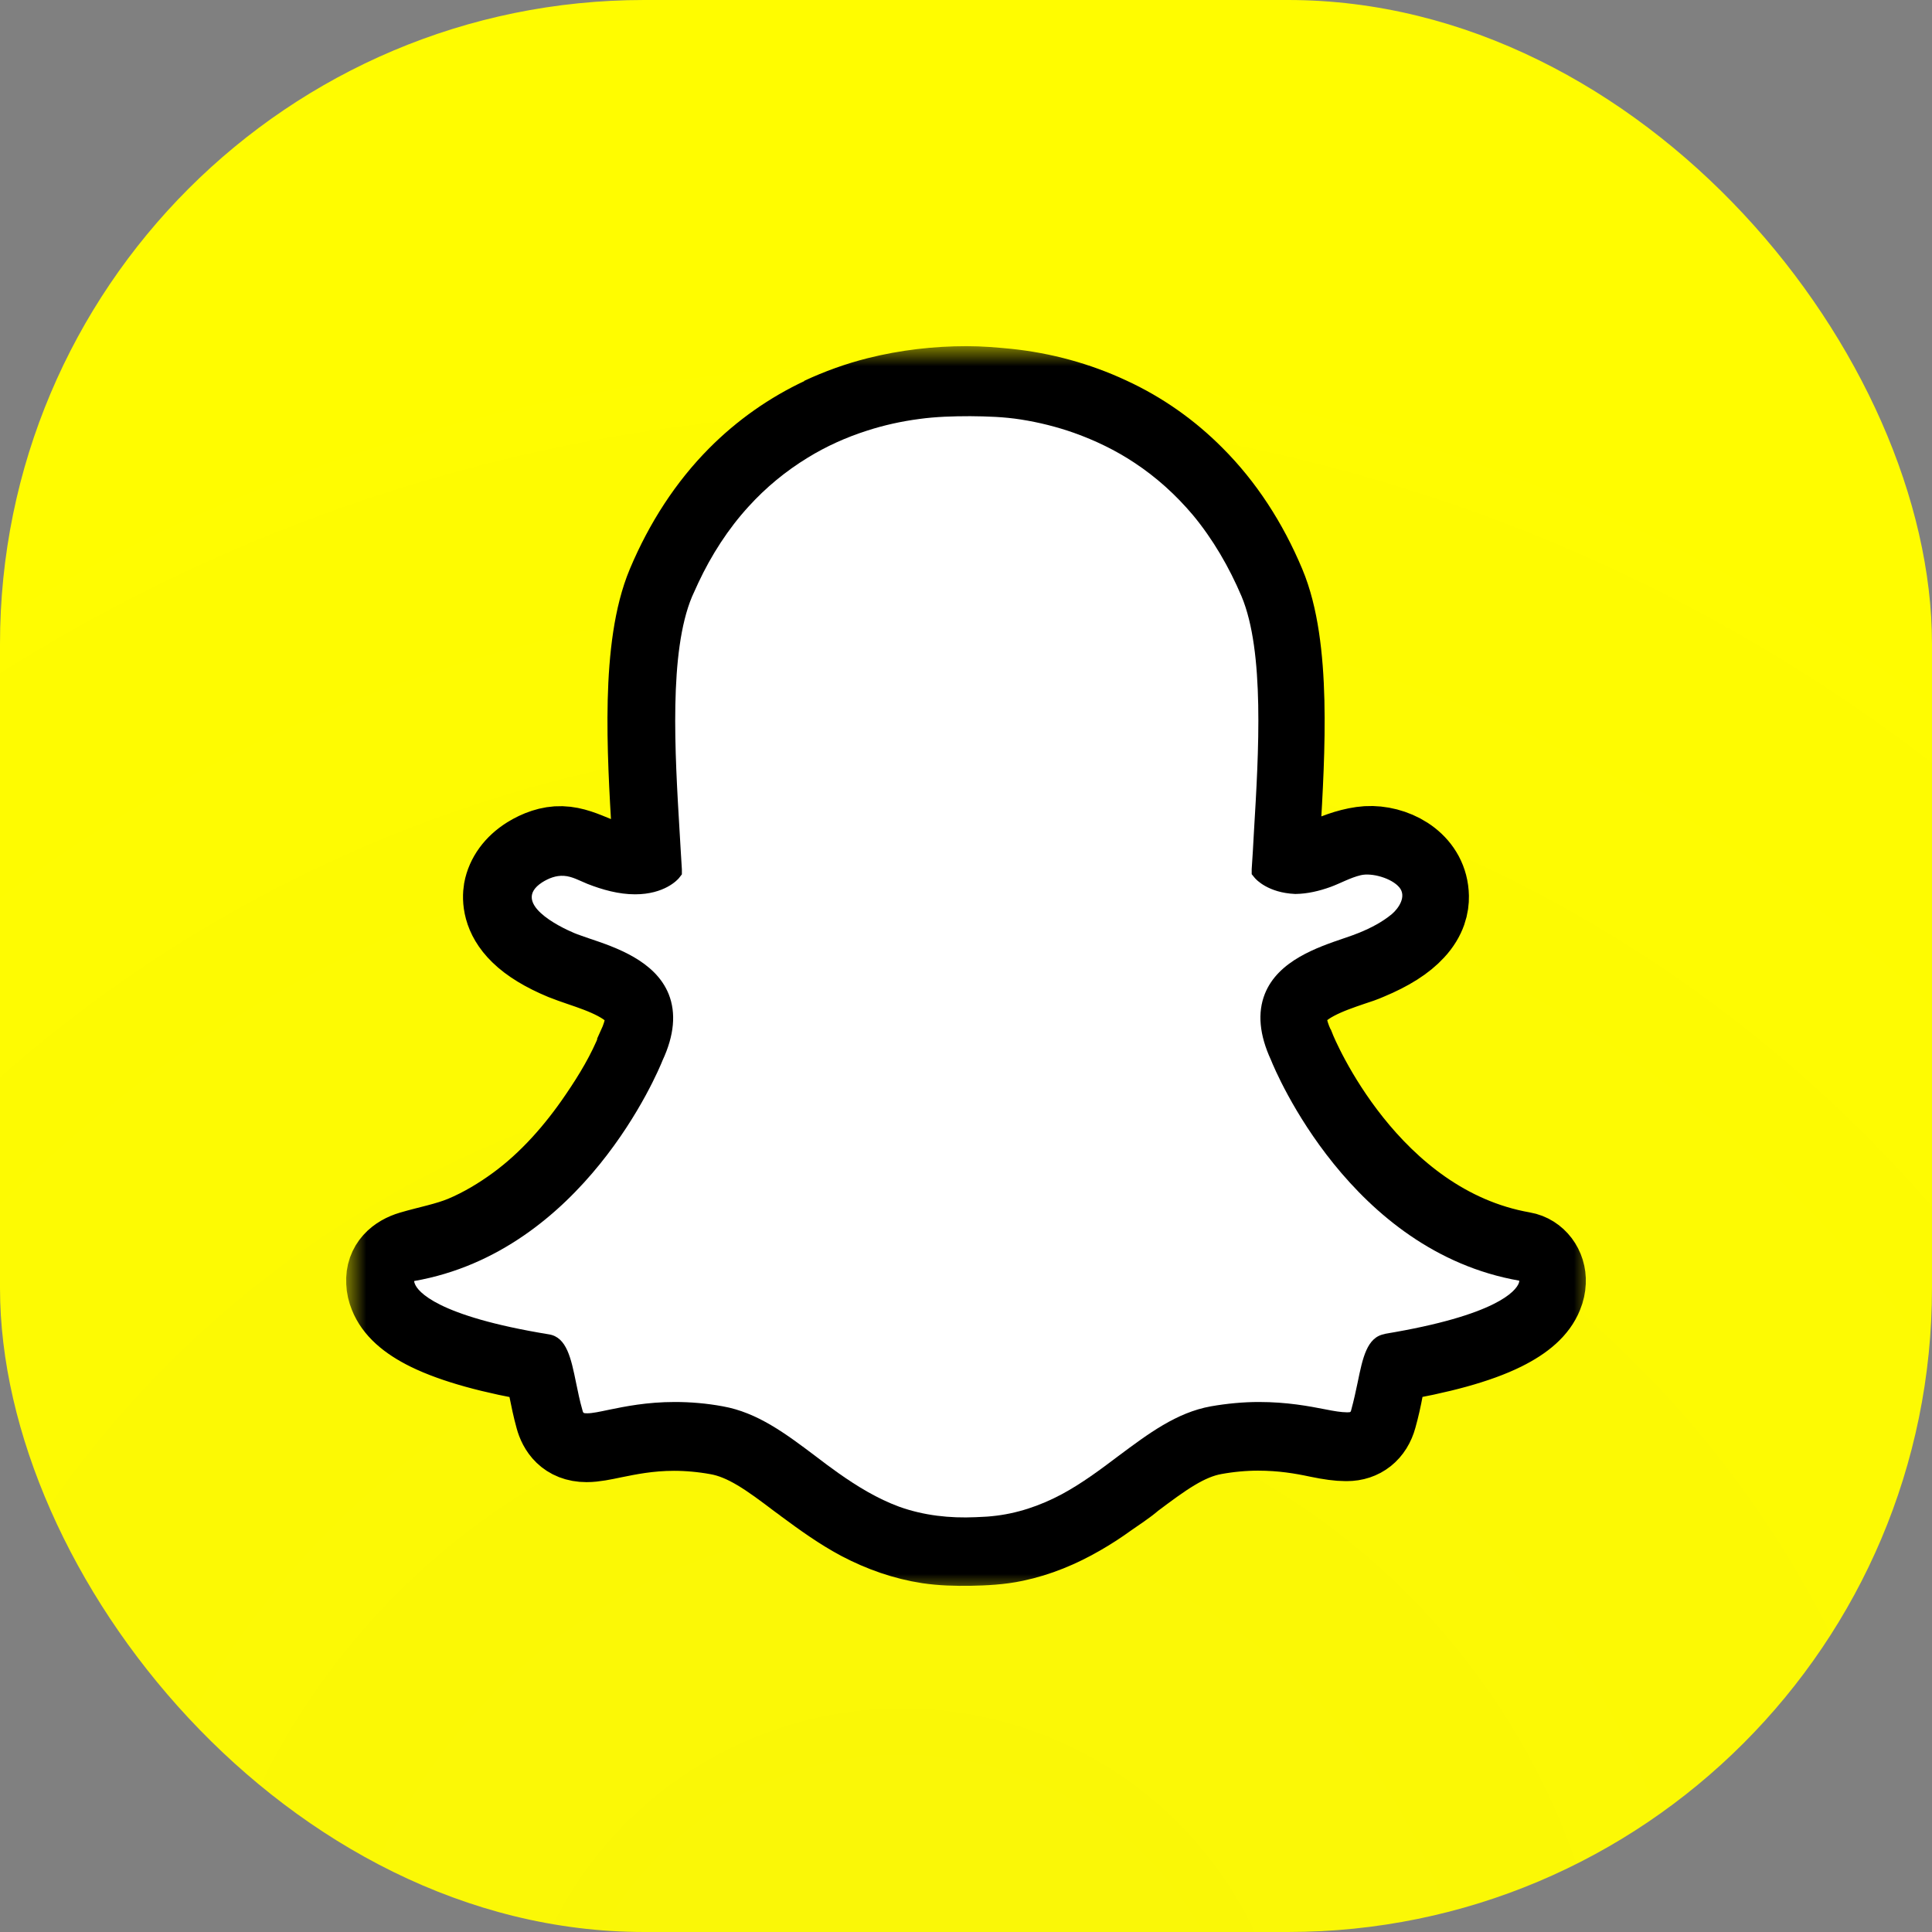 <svg width="48" height="48" viewBox="0 0 48 48" fill="none" xmlns="http://www.w3.org/2000/svg">
<rect x="0" y="0" width="48" height="48" fill="#808080" stroke="none"/>
<rect width="48" height="48" rx="16" fill="url(#paint0_radial_128_3695)"/>
<mask id="path-2-outside-1_128_3695" maskUnits="userSpaceOnUse" x="8.6" y="8.6" width="31" height="31" fill="black">
<rect fill="white" x="8.6" y="8.6" width="31" height="31"/>
<path d="M17.186 14.819C17.236 14.703 17.287 14.588 17.341 14.476C17.668 13.783 18.084 13.134 18.593 12.577C19.028 12.102 19.518 11.693 20.058 11.367C20.521 11.086 21.018 10.859 21.535 10.694C21.955 10.558 22.387 10.463 22.826 10.405C23.246 10.351 23.67 10.331 24.097 10.335C24.521 10.343 24.937 10.356 25.353 10.418C25.804 10.488 26.251 10.599 26.682 10.752C27.203 10.938 27.709 11.181 28.175 11.491C28.715 11.846 29.205 12.288 29.629 12.792C30.131 13.39 30.531 14.08 30.838 14.811C31.417 16.186 31.266 18.675 31.145 20.674C31.126 20.992 31.11 21.297 31.095 21.59V21.714L31.165 21.809C31.196 21.846 31.499 22.177 32.164 22.206H32.183C32.475 22.201 32.762 22.131 33.042 22.032C33.295 21.941 33.54 21.801 33.796 21.739C34.072 21.673 34.566 21.813 34.757 22.044C34.939 22.267 34.737 22.561 34.57 22.705C34.329 22.907 34.049 23.048 33.761 23.168C33.66 23.209 33.532 23.25 33.384 23.304C32.731 23.523 31.744 23.857 31.413 24.687C31.227 25.158 31.277 25.707 31.565 26.33C31.682 26.623 33.547 31.078 37.734 31.814C37.734 31.834 37.73 31.855 37.719 31.884C37.649 32.061 37.194 32.676 34.387 33.135C33.944 33.209 33.839 33.729 33.715 34.34C33.668 34.559 33.625 34.778 33.559 35.005C33.54 35.075 33.536 35.079 33.47 35.079H33.439C33.314 35.079 33.124 35.05 32.906 35.005C32.51 34.922 31.961 34.823 31.262 34.823C30.873 34.823 30.473 34.856 30.068 34.931C29.209 35.084 28.509 35.608 27.771 36.165C27.316 36.508 26.861 36.847 26.364 37.115C25.819 37.408 25.236 37.602 24.63 37.66C24.494 37.672 24.358 37.676 24.226 37.685C23.58 37.709 22.935 37.644 22.325 37.425C21.784 37.226 21.287 36.925 20.816 36.591C20.622 36.454 20.431 36.31 20.241 36.165C19.498 35.612 18.799 35.084 17.944 34.931C17.539 34.861 17.139 34.823 16.75 34.823C16.054 34.823 15.506 34.935 15.11 35.017C14.892 35.063 14.701 35.104 14.577 35.104C14.476 35.104 14.472 35.1 14.453 35.017C14.387 34.79 14.344 34.567 14.297 34.349C14.173 33.737 14.064 33.213 13.625 33.143C10.814 32.681 10.363 32.065 10.293 31.892C10.282 31.863 10.278 31.842 10.274 31.818C14.464 31.087 16.326 26.632 16.447 26.334C16.735 25.715 16.785 25.162 16.599 24.691C16.268 23.861 15.281 23.531 14.628 23.308C14.476 23.258 14.348 23.213 14.251 23.172C13.866 23.011 12.68 22.42 13.45 21.916C13.617 21.809 13.8 21.739 13.994 21.751C14.2 21.764 14.383 21.871 14.577 21.95C14.954 22.102 15.358 22.21 15.763 22.21C16.49 22.21 16.816 21.85 16.851 21.809L16.929 21.714V21.59C16.91 21.297 16.894 20.988 16.875 20.674C16.758 18.671 16.61 16.19 17.182 14.815L17.186 14.819ZM20.428 10.364C19.642 10.731 18.935 11.231 18.328 11.842C17.602 12.573 17.011 13.477 16.571 14.522C15.926 16.058 16.078 18.638 16.202 20.715C16.214 20.942 16.229 21.173 16.241 21.4C16.148 21.446 15.992 21.495 15.767 21.495C15.428 21.495 15.094 21.396 14.783 21.268C14.511 21.157 14.243 21.037 13.947 21.029C13.664 21.02 13.372 21.128 13.127 21.281C12.793 21.491 12.579 21.784 12.517 22.115C12.482 22.329 12.482 22.759 12.929 23.192C13.174 23.432 13.535 23.651 14.002 23.845C14.122 23.894 14.27 23.944 14.422 23.997C14.958 24.179 15.763 24.452 15.977 24.976C16.082 25.244 16.035 25.591 15.837 26.021C15.837 26.029 15.829 26.041 15.825 26.054C15.584 26.661 15.242 27.23 14.88 27.759C14.317 28.589 13.64 29.357 12.847 29.939C12.431 30.244 11.988 30.509 11.518 30.707C11.098 30.88 10.651 30.959 10.219 31.087C9.87 31.19 9.578 31.434 9.601 31.859C9.605 31.966 9.629 32.069 9.671 32.173C9.807 32.515 10.126 32.804 10.647 33.06C11.281 33.37 12.229 33.634 13.465 33.841C13.528 33.969 13.594 34.287 13.636 34.501C13.683 34.733 13.73 34.968 13.8 35.22C13.873 35.492 14.072 35.823 14.573 35.823C14.764 35.823 14.981 35.777 15.234 35.724C15.607 35.649 16.113 35.542 16.746 35.542C17.096 35.542 17.462 35.575 17.827 35.641C18.531 35.765 19.141 36.219 19.845 36.752C19.907 36.797 19.965 36.838 20.023 36.884C20.459 37.206 20.902 37.524 21.376 37.776C21.909 38.056 22.476 38.255 23.063 38.345C23.405 38.395 23.744 38.403 24.086 38.399C24.463 38.391 24.84 38.374 25.205 38.296C25.78 38.176 26.325 37.949 26.838 37.652C27.075 37.516 27.304 37.367 27.526 37.206C27.736 37.057 27.961 36.917 28.156 36.748C28.863 36.219 29.47 35.761 30.173 35.637C30.539 35.571 30.904 35.538 31.254 35.538C31.86 35.538 32.339 35.62 32.766 35.711C33.046 35.769 33.264 35.798 33.431 35.798H33.462C33.827 35.798 34.099 35.583 34.201 35.207C34.27 34.96 34.321 34.728 34.364 34.493C34.407 34.291 34.473 33.965 34.539 33.837C35.775 33.63 36.72 33.37 37.353 33.056C37.87 32.8 38.193 32.511 38.329 32.169C38.372 32.065 38.395 31.958 38.399 31.855C38.418 31.487 38.173 31.165 37.835 31.107C33.983 30.43 32.245 26.227 32.175 26.049C32.167 26.037 32.164 26.025 32.16 26.017C31.961 25.591 31.915 25.24 32.024 24.972C32.234 24.448 33.042 24.175 33.575 23.993C33.73 23.944 33.874 23.894 33.995 23.84C34.519 23.622 34.896 23.382 35.145 23.11C35.444 22.788 35.499 22.478 35.495 22.272C35.48 21.475 34.741 21.041 34.084 21.025C33.765 21.016 33.373 21.136 33.081 21.26C32.789 21.384 32.475 21.479 32.156 21.495C31.969 21.487 31.841 21.446 31.759 21.404C31.771 21.215 31.783 21.016 31.794 20.814L31.802 20.723C31.923 18.646 32.078 16.062 31.433 14.526C30.994 13.477 30.399 12.569 29.668 11.838C29.058 11.223 28.35 10.723 27.561 10.36C26.756 9.984 25.897 9.753 25.026 9.662C24.692 9.629 24.35 9.6 24.016 9.6C23.281 9.6 22.523 9.687 21.804 9.868C21.326 9.988 20.855 10.157 20.404 10.368L20.428 10.364Z"/>
</mask>
<path d="M17.186 14.819C17.236 14.703 17.287 14.588 17.341 14.476C17.668 13.783 18.084 13.134 18.593 12.577C19.028 12.102 19.518 11.693 20.058 11.367C20.521 11.086 21.018 10.859 21.535 10.694C21.955 10.558 22.387 10.463 22.826 10.405C23.246 10.351 23.67 10.331 24.097 10.335C24.521 10.343 24.937 10.356 25.353 10.418C25.804 10.488 26.251 10.599 26.682 10.752C27.203 10.938 27.709 11.181 28.175 11.491C28.715 11.846 29.205 12.288 29.629 12.792C30.131 13.39 30.531 14.08 30.838 14.811C31.417 16.186 31.266 18.675 31.145 20.674C31.126 20.992 31.11 21.297 31.095 21.59V21.714L31.165 21.809C31.196 21.846 31.499 22.177 32.164 22.206H32.183C32.475 22.201 32.762 22.131 33.042 22.032C33.295 21.941 33.54 21.801 33.796 21.739C34.072 21.673 34.566 21.813 34.757 22.044C34.939 22.267 34.737 22.561 34.57 22.705C34.329 22.907 34.049 23.048 33.761 23.168C33.66 23.209 33.532 23.25 33.384 23.304C32.731 23.523 31.744 23.857 31.413 24.687C31.227 25.158 31.277 25.707 31.565 26.33C31.682 26.623 33.547 31.078 37.734 31.814C37.734 31.834 37.73 31.855 37.719 31.884C37.649 32.061 37.194 32.676 34.387 33.135C33.944 33.209 33.839 33.729 33.715 34.34C33.668 34.559 33.625 34.778 33.559 35.005C33.54 35.075 33.536 35.079 33.47 35.079H33.439C33.314 35.079 33.124 35.05 32.906 35.005C32.51 34.922 31.961 34.823 31.262 34.823C30.873 34.823 30.473 34.856 30.068 34.931C29.209 35.084 28.509 35.608 27.771 36.165C27.316 36.508 26.861 36.847 26.364 37.115C25.819 37.408 25.236 37.602 24.63 37.66C24.494 37.672 24.358 37.676 24.226 37.685C23.58 37.709 22.935 37.644 22.325 37.425C21.784 37.226 21.287 36.925 20.816 36.591C20.622 36.454 20.431 36.31 20.241 36.165C19.498 35.612 18.799 35.084 17.944 34.931C17.539 34.861 17.139 34.823 16.75 34.823C16.054 34.823 15.506 34.935 15.11 35.017C14.892 35.063 14.701 35.104 14.577 35.104C14.476 35.104 14.472 35.1 14.453 35.017C14.387 34.79 14.344 34.567 14.297 34.349C14.173 33.737 14.064 33.213 13.625 33.143C10.814 32.681 10.363 32.065 10.293 31.892C10.282 31.863 10.278 31.842 10.274 31.818C14.464 31.087 16.326 26.632 16.447 26.334C16.735 25.715 16.785 25.162 16.599 24.691C16.268 23.861 15.281 23.531 14.628 23.308C14.476 23.258 14.348 23.213 14.251 23.172C13.866 23.011 12.68 22.42 13.45 21.916C13.617 21.809 13.8 21.739 13.994 21.751C14.2 21.764 14.383 21.871 14.577 21.95C14.954 22.102 15.358 22.21 15.763 22.21C16.49 22.21 16.816 21.85 16.851 21.809L16.929 21.714V21.59C16.91 21.297 16.894 20.988 16.875 20.674C16.758 18.671 16.61 16.19 17.182 14.815L17.186 14.819ZM20.428 10.364C19.642 10.731 18.935 11.231 18.328 11.842C17.602 12.573 17.011 13.477 16.571 14.522C15.926 16.058 16.078 18.638 16.202 20.715C16.214 20.942 16.229 21.173 16.241 21.4C16.148 21.446 15.992 21.495 15.767 21.495C15.428 21.495 15.094 21.396 14.783 21.268C14.511 21.157 14.243 21.037 13.947 21.029C13.664 21.02 13.372 21.128 13.127 21.281C12.793 21.491 12.579 21.784 12.517 22.115C12.482 22.329 12.482 22.759 12.929 23.192C13.174 23.432 13.535 23.651 14.002 23.845C14.122 23.894 14.27 23.944 14.422 23.997C14.958 24.179 15.763 24.452 15.977 24.976C16.082 25.244 16.035 25.591 15.837 26.021C15.837 26.029 15.829 26.041 15.825 26.054C15.584 26.661 15.242 27.23 14.88 27.759C14.317 28.589 13.64 29.357 12.847 29.939C12.431 30.244 11.988 30.509 11.518 30.707C11.098 30.88 10.651 30.959 10.219 31.087C9.87 31.19 9.578 31.434 9.601 31.859C9.605 31.966 9.629 32.069 9.671 32.173C9.807 32.515 10.126 32.804 10.647 33.06C11.281 33.37 12.229 33.634 13.465 33.841C13.528 33.969 13.594 34.287 13.636 34.501C13.683 34.733 13.73 34.968 13.8 35.22C13.873 35.492 14.072 35.823 14.573 35.823C14.764 35.823 14.981 35.777 15.234 35.724C15.607 35.649 16.113 35.542 16.746 35.542C17.096 35.542 17.462 35.575 17.827 35.641C18.531 35.765 19.141 36.219 19.845 36.752C19.907 36.797 19.965 36.838 20.023 36.884C20.459 37.206 20.902 37.524 21.376 37.776C21.909 38.056 22.476 38.255 23.063 38.345C23.405 38.395 23.744 38.403 24.086 38.399C24.463 38.391 24.84 38.374 25.205 38.296C25.78 38.176 26.325 37.949 26.838 37.652C27.075 37.516 27.304 37.367 27.526 37.206C27.736 37.057 27.961 36.917 28.156 36.748C28.863 36.219 29.47 35.761 30.173 35.637C30.539 35.571 30.904 35.538 31.254 35.538C31.86 35.538 32.339 35.62 32.766 35.711C33.046 35.769 33.264 35.798 33.431 35.798H33.462C33.827 35.798 34.099 35.583 34.201 35.207C34.27 34.96 34.321 34.728 34.364 34.493C34.407 34.291 34.473 33.965 34.539 33.837C35.775 33.63 36.72 33.37 37.353 33.056C37.87 32.8 38.193 32.511 38.329 32.169C38.372 32.065 38.395 31.958 38.399 31.855C38.418 31.487 38.173 31.165 37.835 31.107C33.983 30.43 32.245 26.227 32.175 26.049C32.167 26.037 32.164 26.025 32.16 26.017C31.961 25.591 31.915 25.24 32.024 24.972C32.234 24.448 33.042 24.175 33.575 23.993C33.73 23.944 33.874 23.894 33.995 23.84C34.519 23.622 34.896 23.382 35.145 23.11C35.444 22.788 35.499 22.478 35.495 22.272C35.48 21.475 34.741 21.041 34.084 21.025C33.765 21.016 33.373 21.136 33.081 21.26C32.789 21.384 32.475 21.479 32.156 21.495C31.969 21.487 31.841 21.446 31.759 21.404C31.771 21.215 31.783 21.016 31.794 20.814L31.802 20.723C31.923 18.646 32.078 16.062 31.433 14.526C30.994 13.477 30.399 12.569 29.668 11.838C29.058 11.223 28.35 10.723 27.561 10.36C26.756 9.984 25.897 9.753 25.026 9.662C24.692 9.629 24.35 9.6 24.016 9.6C23.281 9.6 22.523 9.687 21.804 9.868C21.326 9.988 20.855 10.157 20.404 10.368L20.428 10.364Z" fill="#020202"/>
<path d="M17.186 14.819C17.236 14.703 17.287 14.588 17.341 14.476C17.668 13.783 18.084 13.134 18.593 12.577C19.028 12.102 19.518 11.693 20.058 11.367C20.521 11.086 21.018 10.859 21.535 10.694C21.955 10.558 22.387 10.463 22.826 10.405C23.246 10.351 23.67 10.331 24.097 10.335C24.521 10.343 24.937 10.356 25.353 10.418C25.804 10.488 26.251 10.599 26.682 10.752C27.203 10.938 27.709 11.181 28.175 11.491C28.715 11.846 29.205 12.288 29.629 12.792C30.131 13.39 30.531 14.08 30.838 14.811C31.417 16.186 31.266 18.675 31.145 20.674C31.126 20.992 31.11 21.297 31.095 21.59V21.714L31.165 21.809C31.196 21.846 31.499 22.177 32.164 22.206H32.183C32.475 22.201 32.762 22.131 33.042 22.032C33.295 21.941 33.54 21.801 33.796 21.739C34.072 21.673 34.566 21.813 34.757 22.044C34.939 22.267 34.737 22.561 34.57 22.705C34.329 22.907 34.049 23.048 33.761 23.168C33.66 23.209 33.532 23.25 33.384 23.304C32.731 23.523 31.744 23.857 31.413 24.687C31.227 25.158 31.277 25.707 31.565 26.33C31.682 26.623 33.547 31.078 37.734 31.814C37.734 31.834 37.73 31.855 37.719 31.884C37.649 32.061 37.194 32.676 34.387 33.135C33.944 33.209 33.839 33.729 33.715 34.34C33.668 34.559 33.625 34.778 33.559 35.005C33.54 35.075 33.536 35.079 33.47 35.079H33.439C33.314 35.079 33.124 35.05 32.906 35.005C32.51 34.922 31.961 34.823 31.262 34.823C30.873 34.823 30.473 34.856 30.068 34.931C29.209 35.084 28.509 35.608 27.771 36.165C27.316 36.508 26.861 36.847 26.364 37.115C25.819 37.408 25.236 37.602 24.63 37.66C24.494 37.672 24.358 37.676 24.226 37.685C23.58 37.709 22.935 37.644 22.325 37.425C21.784 37.226 21.287 36.925 20.816 36.591C20.622 36.454 20.431 36.31 20.241 36.165C19.498 35.612 18.799 35.084 17.944 34.931C17.539 34.861 17.139 34.823 16.75 34.823C16.054 34.823 15.506 34.935 15.11 35.017C14.892 35.063 14.701 35.104 14.577 35.104C14.476 35.104 14.472 35.1 14.453 35.017C14.387 34.79 14.344 34.567 14.297 34.349C14.173 33.737 14.064 33.213 13.625 33.143C10.814 32.681 10.363 32.065 10.293 31.892C10.282 31.863 10.278 31.842 10.274 31.818C14.464 31.087 16.326 26.632 16.447 26.334C16.735 25.715 16.785 25.162 16.599 24.691C16.268 23.861 15.281 23.531 14.628 23.308C14.476 23.258 14.348 23.213 14.251 23.172C13.866 23.011 12.68 22.42 13.45 21.916C13.617 21.809 13.8 21.739 13.994 21.751C14.2 21.764 14.383 21.871 14.577 21.95C14.954 22.102 15.358 22.21 15.763 22.21C16.49 22.21 16.816 21.85 16.851 21.809L16.929 21.714V21.59C16.91 21.297 16.894 20.988 16.875 20.674C16.758 18.671 16.61 16.19 17.182 14.815L17.186 14.819ZM20.428 10.364C19.642 10.731 18.935 11.231 18.328 11.842C17.602 12.573 17.011 13.477 16.571 14.522C15.926 16.058 16.078 18.638 16.202 20.715C16.214 20.942 16.229 21.173 16.241 21.4C16.148 21.446 15.992 21.495 15.767 21.495C15.428 21.495 15.094 21.396 14.783 21.268C14.511 21.157 14.243 21.037 13.947 21.029C13.664 21.02 13.372 21.128 13.127 21.281C12.793 21.491 12.579 21.784 12.517 22.115C12.482 22.329 12.482 22.759 12.929 23.192C13.174 23.432 13.535 23.651 14.002 23.845C14.122 23.894 14.27 23.944 14.422 23.997C14.958 24.179 15.763 24.452 15.977 24.976C16.082 25.244 16.035 25.591 15.837 26.021C15.837 26.029 15.829 26.041 15.825 26.054C15.584 26.661 15.242 27.23 14.88 27.759C14.317 28.589 13.64 29.357 12.847 29.939C12.431 30.244 11.988 30.509 11.518 30.707C11.098 30.88 10.651 30.959 10.219 31.087C9.87 31.19 9.578 31.434 9.601 31.859C9.605 31.966 9.629 32.069 9.671 32.173C9.807 32.515 10.126 32.804 10.647 33.06C11.281 33.37 12.229 33.634 13.465 33.841C13.528 33.969 13.594 34.287 13.636 34.501C13.683 34.733 13.73 34.968 13.8 35.22C13.873 35.492 14.072 35.823 14.573 35.823C14.764 35.823 14.981 35.777 15.234 35.724C15.607 35.649 16.113 35.542 16.746 35.542C17.096 35.542 17.462 35.575 17.827 35.641C18.531 35.765 19.141 36.219 19.845 36.752C19.907 36.797 19.965 36.838 20.023 36.884C20.459 37.206 20.902 37.524 21.376 37.776C21.909 38.056 22.476 38.255 23.063 38.345C23.405 38.395 23.744 38.403 24.086 38.399C24.463 38.391 24.84 38.374 25.205 38.296C25.78 38.176 26.325 37.949 26.838 37.652C27.075 37.516 27.304 37.367 27.526 37.206C27.736 37.057 27.961 36.917 28.156 36.748C28.863 36.219 29.47 35.761 30.173 35.637C30.539 35.571 30.904 35.538 31.254 35.538C31.86 35.538 32.339 35.62 32.766 35.711C33.046 35.769 33.264 35.798 33.431 35.798H33.462C33.827 35.798 34.099 35.583 34.201 35.207C34.27 34.96 34.321 34.728 34.364 34.493C34.407 34.291 34.473 33.965 34.539 33.837C35.775 33.63 36.72 33.37 37.353 33.056C37.87 32.8 38.193 32.511 38.329 32.169C38.372 32.065 38.395 31.958 38.399 31.855C38.418 31.487 38.173 31.165 37.835 31.107C33.983 30.43 32.245 26.227 32.175 26.049C32.167 26.037 32.164 26.025 32.16 26.017C31.961 25.591 31.915 25.24 32.024 24.972C32.234 24.448 33.042 24.175 33.575 23.993C33.73 23.944 33.874 23.894 33.995 23.84C34.519 23.622 34.896 23.382 35.145 23.11C35.444 22.788 35.499 22.478 35.495 22.272C35.48 21.475 34.741 21.041 34.084 21.025C33.765 21.016 33.373 21.136 33.081 21.26C32.789 21.384 32.475 21.479 32.156 21.495C31.969 21.487 31.841 21.446 31.759 21.404C31.771 21.215 31.783 21.016 31.794 20.814L31.802 20.723C31.923 18.646 32.078 16.062 31.433 14.526C30.994 13.477 30.399 12.569 29.668 11.838C29.058 11.223 28.35 10.723 27.561 10.36C26.756 9.984 25.897 9.753 25.026 9.662C24.692 9.629 24.35 9.6 24.016 9.6C23.281 9.6 22.523 9.687 21.804 9.868C21.326 9.988 20.855 10.157 20.404 10.368L20.428 10.364Z" stroke="black" stroke-width="2" mask="url(#path-2-outside-1_128_3695)"/>
<path d="M34.399 33.14C37.206 32.677 37.656 32.066 37.73 31.889C37.742 31.86 37.746 31.839 37.746 31.818C33.555 31.087 31.693 26.628 31.577 26.335C31.289 25.712 31.238 25.163 31.425 24.692C31.755 23.862 32.743 23.532 33.396 23.309C33.544 23.259 33.672 23.214 33.773 23.172C34.061 23.053 34.337 22.912 34.581 22.71C34.749 22.566 34.951 22.272 34.768 22.049C34.578 21.818 34.084 21.678 33.808 21.744C33.547 21.806 33.303 21.946 33.054 22.037C32.778 22.136 32.486 22.206 32.195 22.21H32.175C31.507 22.181 31.207 21.851 31.176 21.814L31.098 21.719V21.595C31.118 21.302 31.137 20.992 31.153 20.678C31.273 18.68 31.421 16.19 30.846 14.816C30.535 14.085 30.134 13.395 29.637 12.796C29.213 12.293 28.723 11.851 28.183 11.496C27.716 11.186 27.211 10.943 26.69 10.757C26.259 10.604 25.812 10.493 25.361 10.422C24.941 10.356 24.529 10.344 24.105 10.34C23.681 10.34 23.254 10.352 22.834 10.41C22.395 10.468 21.963 10.563 21.543 10.699C21.026 10.864 20.529 11.087 20.066 11.372C19.526 11.702 19.032 12.107 18.601 12.582C18.091 13.139 17.675 13.787 17.349 14.481C17.298 14.597 17.244 14.708 17.193 14.824C16.618 16.199 16.766 18.684 16.886 20.683C16.906 20.997 16.921 21.306 16.941 21.599V21.723L16.867 21.818C16.832 21.859 16.509 22.219 15.778 22.219C15.374 22.219 14.97 22.107 14.593 21.959C14.398 21.88 14.216 21.773 14.01 21.76C13.815 21.748 13.633 21.818 13.465 21.925C12.696 22.429 13.881 23.02 14.266 23.181C14.363 23.222 14.492 23.263 14.643 23.317C15.296 23.536 16.28 23.87 16.614 24.7C16.801 25.171 16.75 25.724 16.462 26.343C16.346 26.637 14.484 31.092 10.289 31.827C10.289 31.847 10.297 31.872 10.309 31.901C10.379 32.078 10.834 32.694 13.64 33.152C14.079 33.222 14.188 33.746 14.313 34.358C14.359 34.576 14.402 34.799 14.468 35.026C14.488 35.109 14.492 35.113 14.593 35.113C14.717 35.113 14.908 35.072 15.125 35.026C15.526 34.944 16.07 34.832 16.766 34.832C17.154 34.832 17.555 34.865 17.959 34.94C18.818 35.093 19.518 35.617 20.257 36.174C20.447 36.319 20.637 36.463 20.832 36.6C21.306 36.934 21.8 37.235 22.34 37.434C22.951 37.653 23.596 37.723 24.241 37.694C24.373 37.685 24.513 37.685 24.645 37.669C25.252 37.611 25.839 37.413 26.379 37.124C26.877 36.856 27.332 36.517 27.786 36.174C28.529 35.621 29.229 35.093 30.084 34.94C30.484 34.87 30.889 34.832 31.277 34.832C31.977 34.832 32.521 34.936 32.922 35.014C33.143 35.059 33.33 35.088 33.454 35.088H33.485C33.555 35.088 33.559 35.084 33.575 35.014C33.637 34.787 33.684 34.568 33.73 34.349C33.855 33.742 33.959 33.218 34.403 33.144L34.399 33.14Z" fill="white"/>
<defs>
<radialGradient id="paint0_radial_128_3695" cx="0" cy="0" r="1" gradientUnits="userSpaceOnUse" gradientTransform="translate(22.445 51.533) scale(61.574)">
<stop offset="0.09" stop-color="#FAF707"/>
<stop offset="0.73" stop-color="#FFFC00"/>
</radialGradient>
</defs>
</svg>
